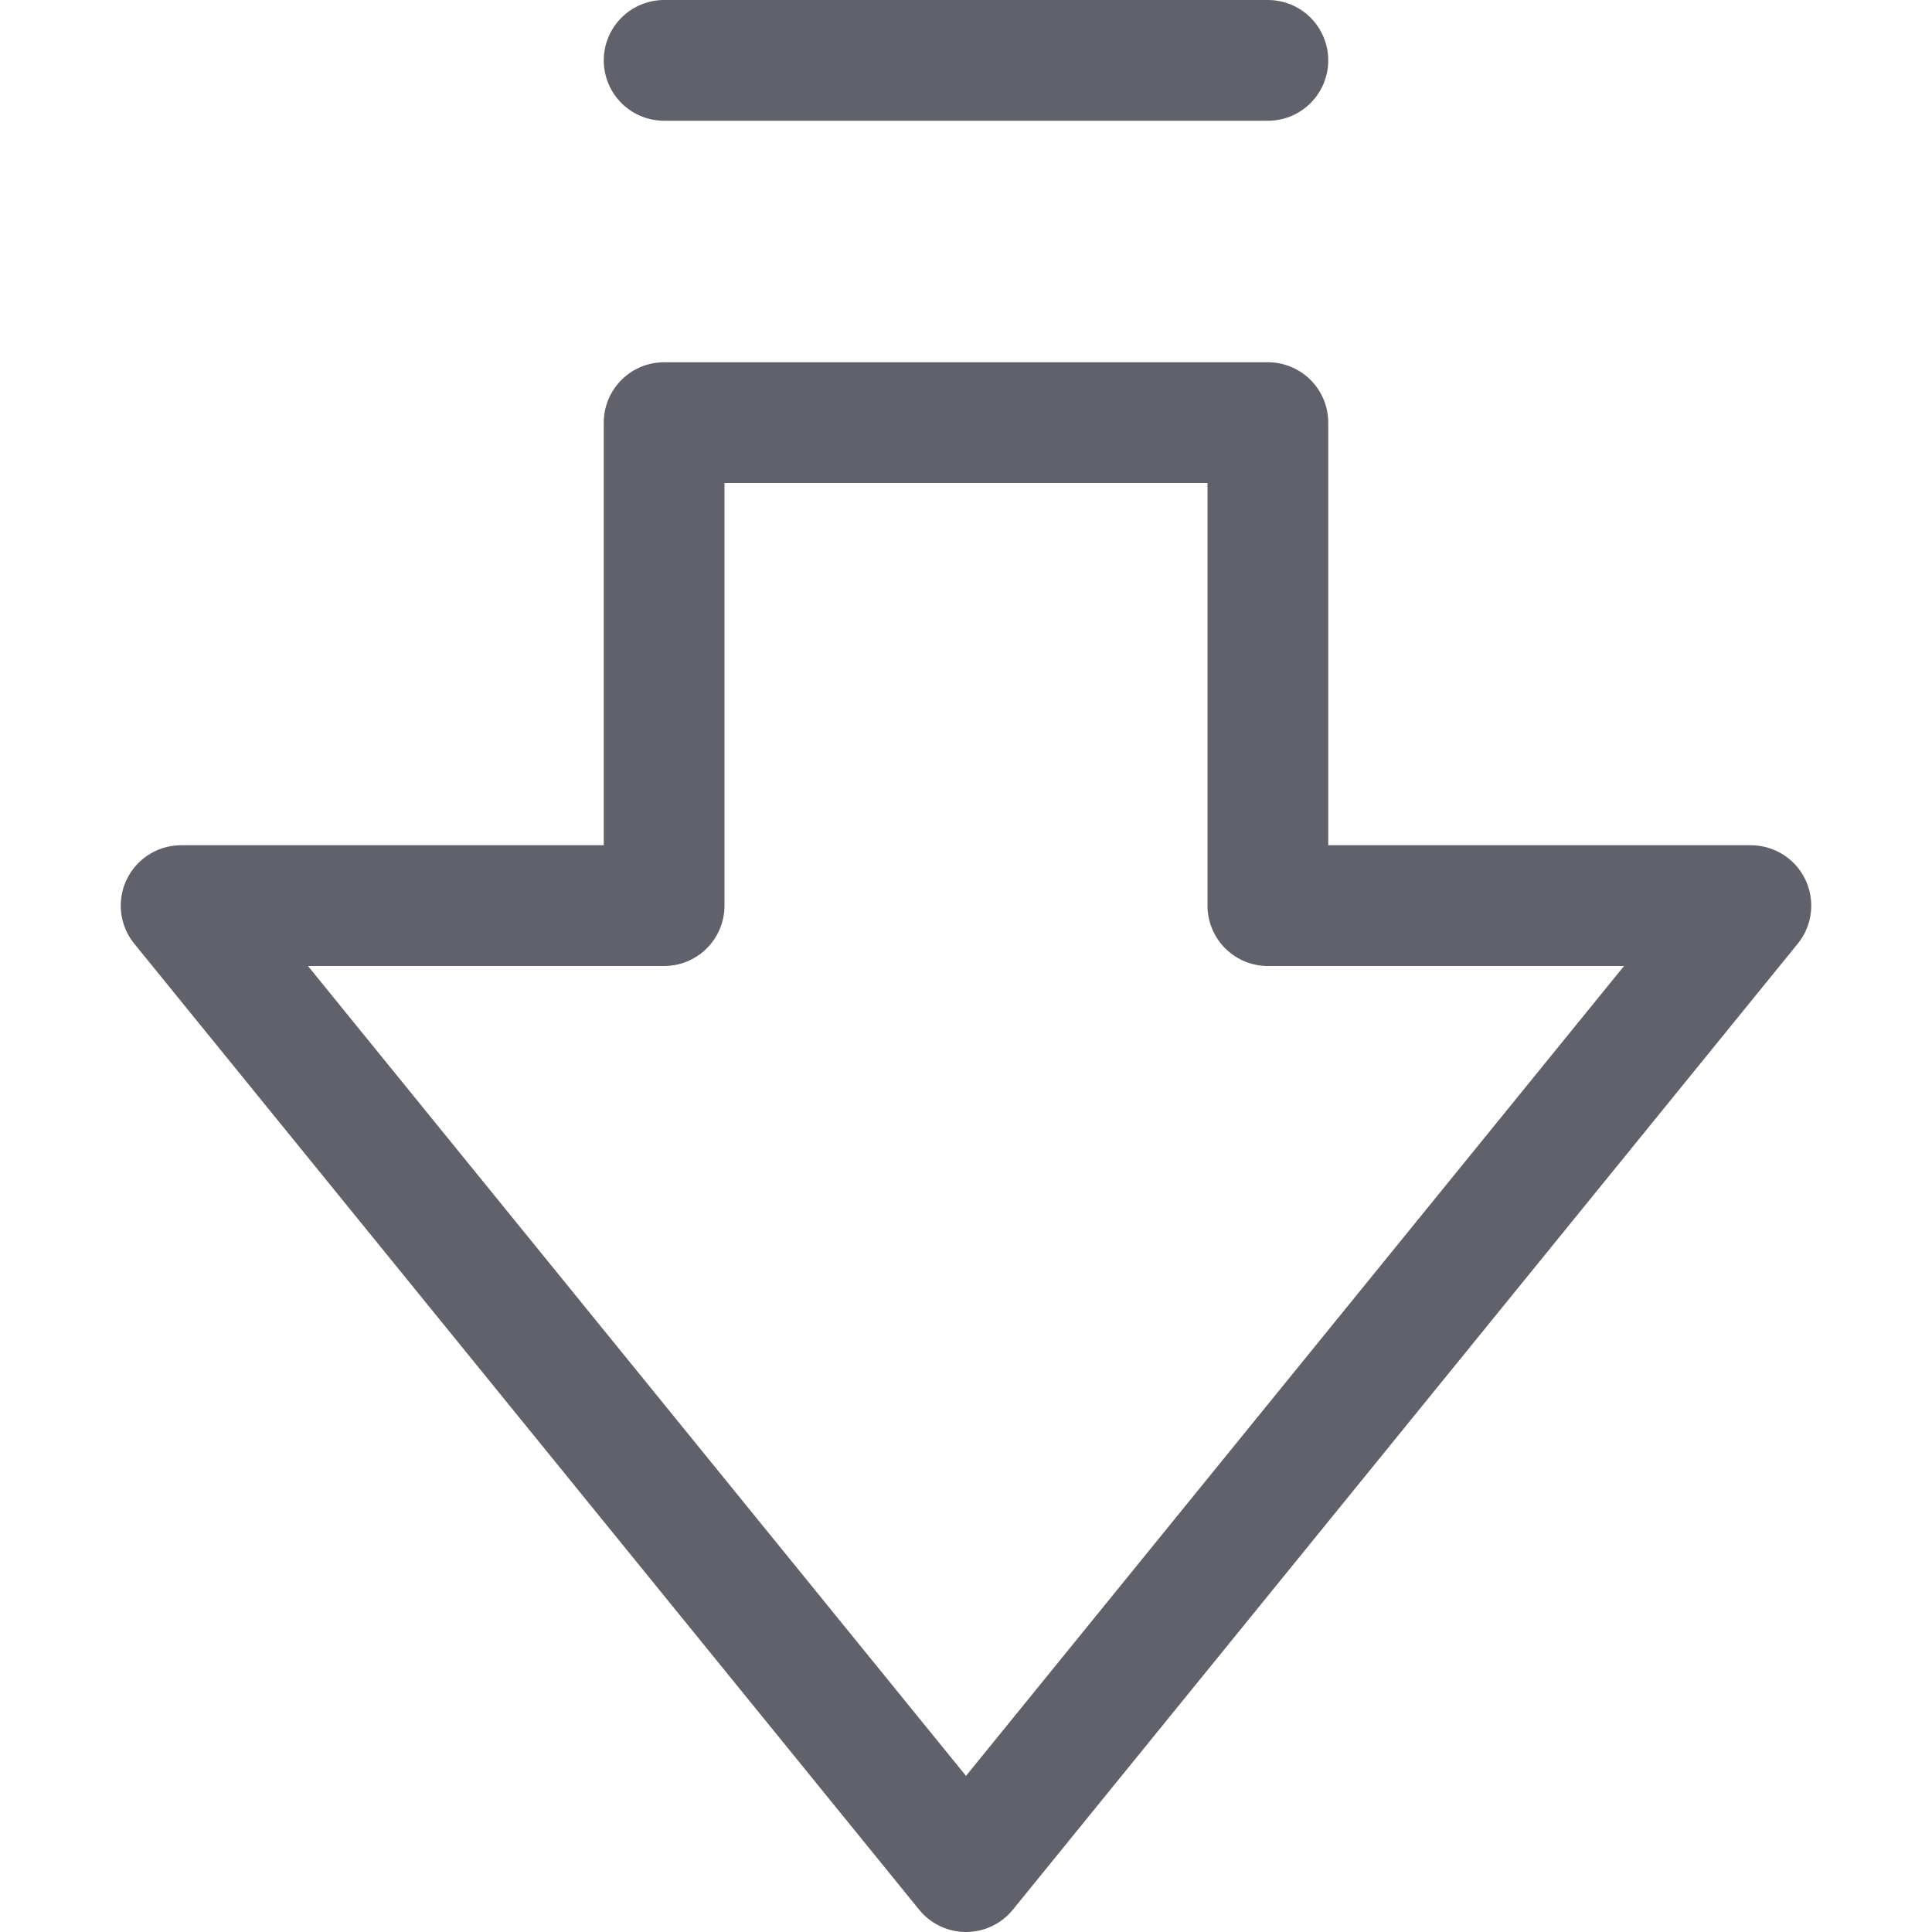<svg xmlns="http://www.w3.org/2000/svg" height="24" width="24" viewBox="0 0 16 16"><g fill="#61616b" class="nc-icon-wrapper"><polygon fill="none" stroke="#61616b" stroke-linecap="round" stroke-linejoin="round" points="14.5,7.5 8,15.5 1.5,7.5 5.5,7.5 5.5,3.5 10.5,3.5 10.5,7.5 "></polygon> <line fill="none" stroke="#61616b" stroke-linecap="round" stroke-linejoin="round" x1="10.5" y1="0.5" x2="5.5" y2="0.5" data-color="color-2"></line></g></svg>